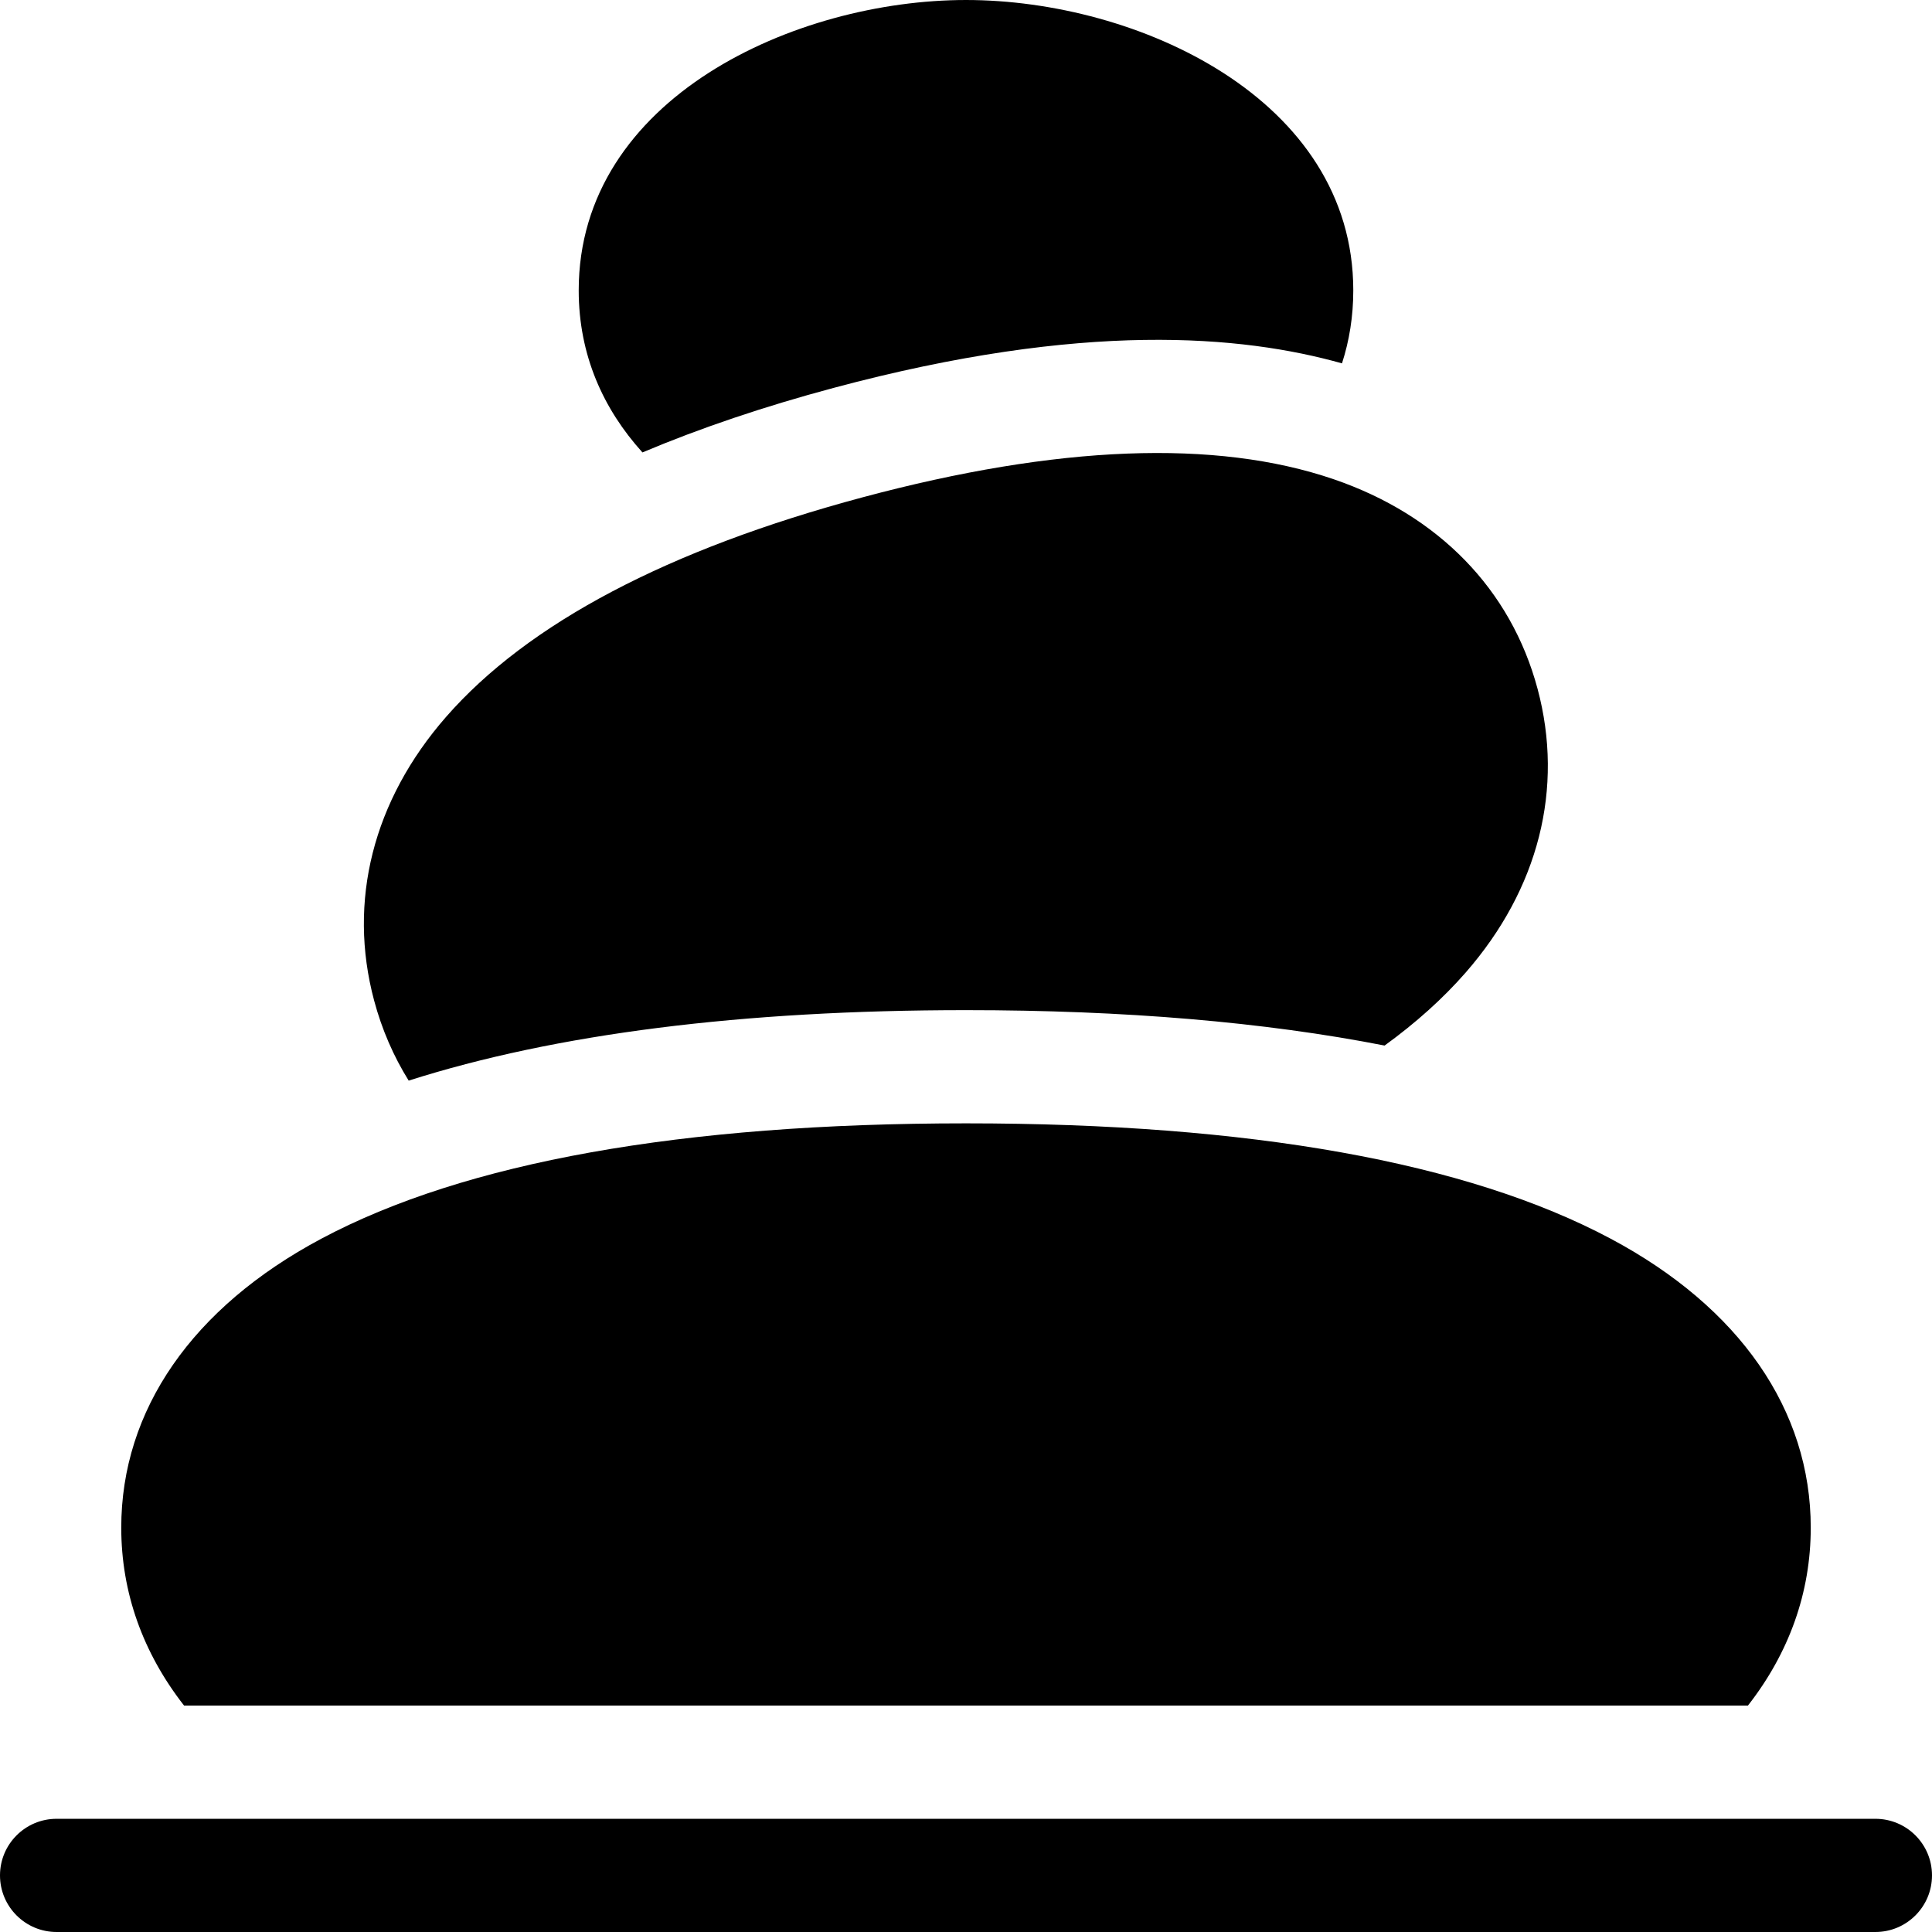 <svg id="Layer_1" enable-background="new 0 0 512 512" height="512" viewBox="0 0 512 512" width="512" xmlns="http://www.w3.org/2000/svg"><g><path d="m220.873 102.806c66.472-17.809 108.284-13.947 134.77-6.512 1.932-5.985 2.992-12.427 2.992-19.332.001-50.828-57.233-76.962-102.635-76.962-45.065 0-102.635 25.861-102.635 76.961 0 17.135 6.519 31.464 16.894 42.936 15.266-6.436 32.144-12.142 50.614-17.091z"/><path d="m108.303 286.374c38.915-12.402 88.372-18.675 147.697-18.675 42.004 0 79.056 3.147 110.931 9.383 8.327-6.043 15.5-12.493 21.486-19.343 19.346-22.139 26.114-48.839 19.056-75.182-7.058-26.339-26.268-46.076-54.093-55.575-31.167-10.64-73.136-9.024-124.744 4.802-51.607 13.826-88.761 33.411-110.431 58.21-19.344 22.138-26.111 48.838-19.054 75.181 2.052 7.656 5.136 14.748 9.152 21.199z"/><path d="m463.215 452c10.899-13.946 16.652-29.941 16.652-47.15 0-31.173-18.838-58.374-53.044-76.594-38.067-20.276-95.54-30.557-170.823-30.557s-132.756 10.281-170.822 30.557c-34.207 18.22-53.045 45.421-53.045 76.594 0 17.21 5.753 33.204 16.652 47.15z"/><path d="m497 482h-482c-8.284 0-15 6.716-15 15s6.716 15 15 15h482c8.284 0 15-6.716 15-15s-6.716-15-15-15z"/></g></svg>